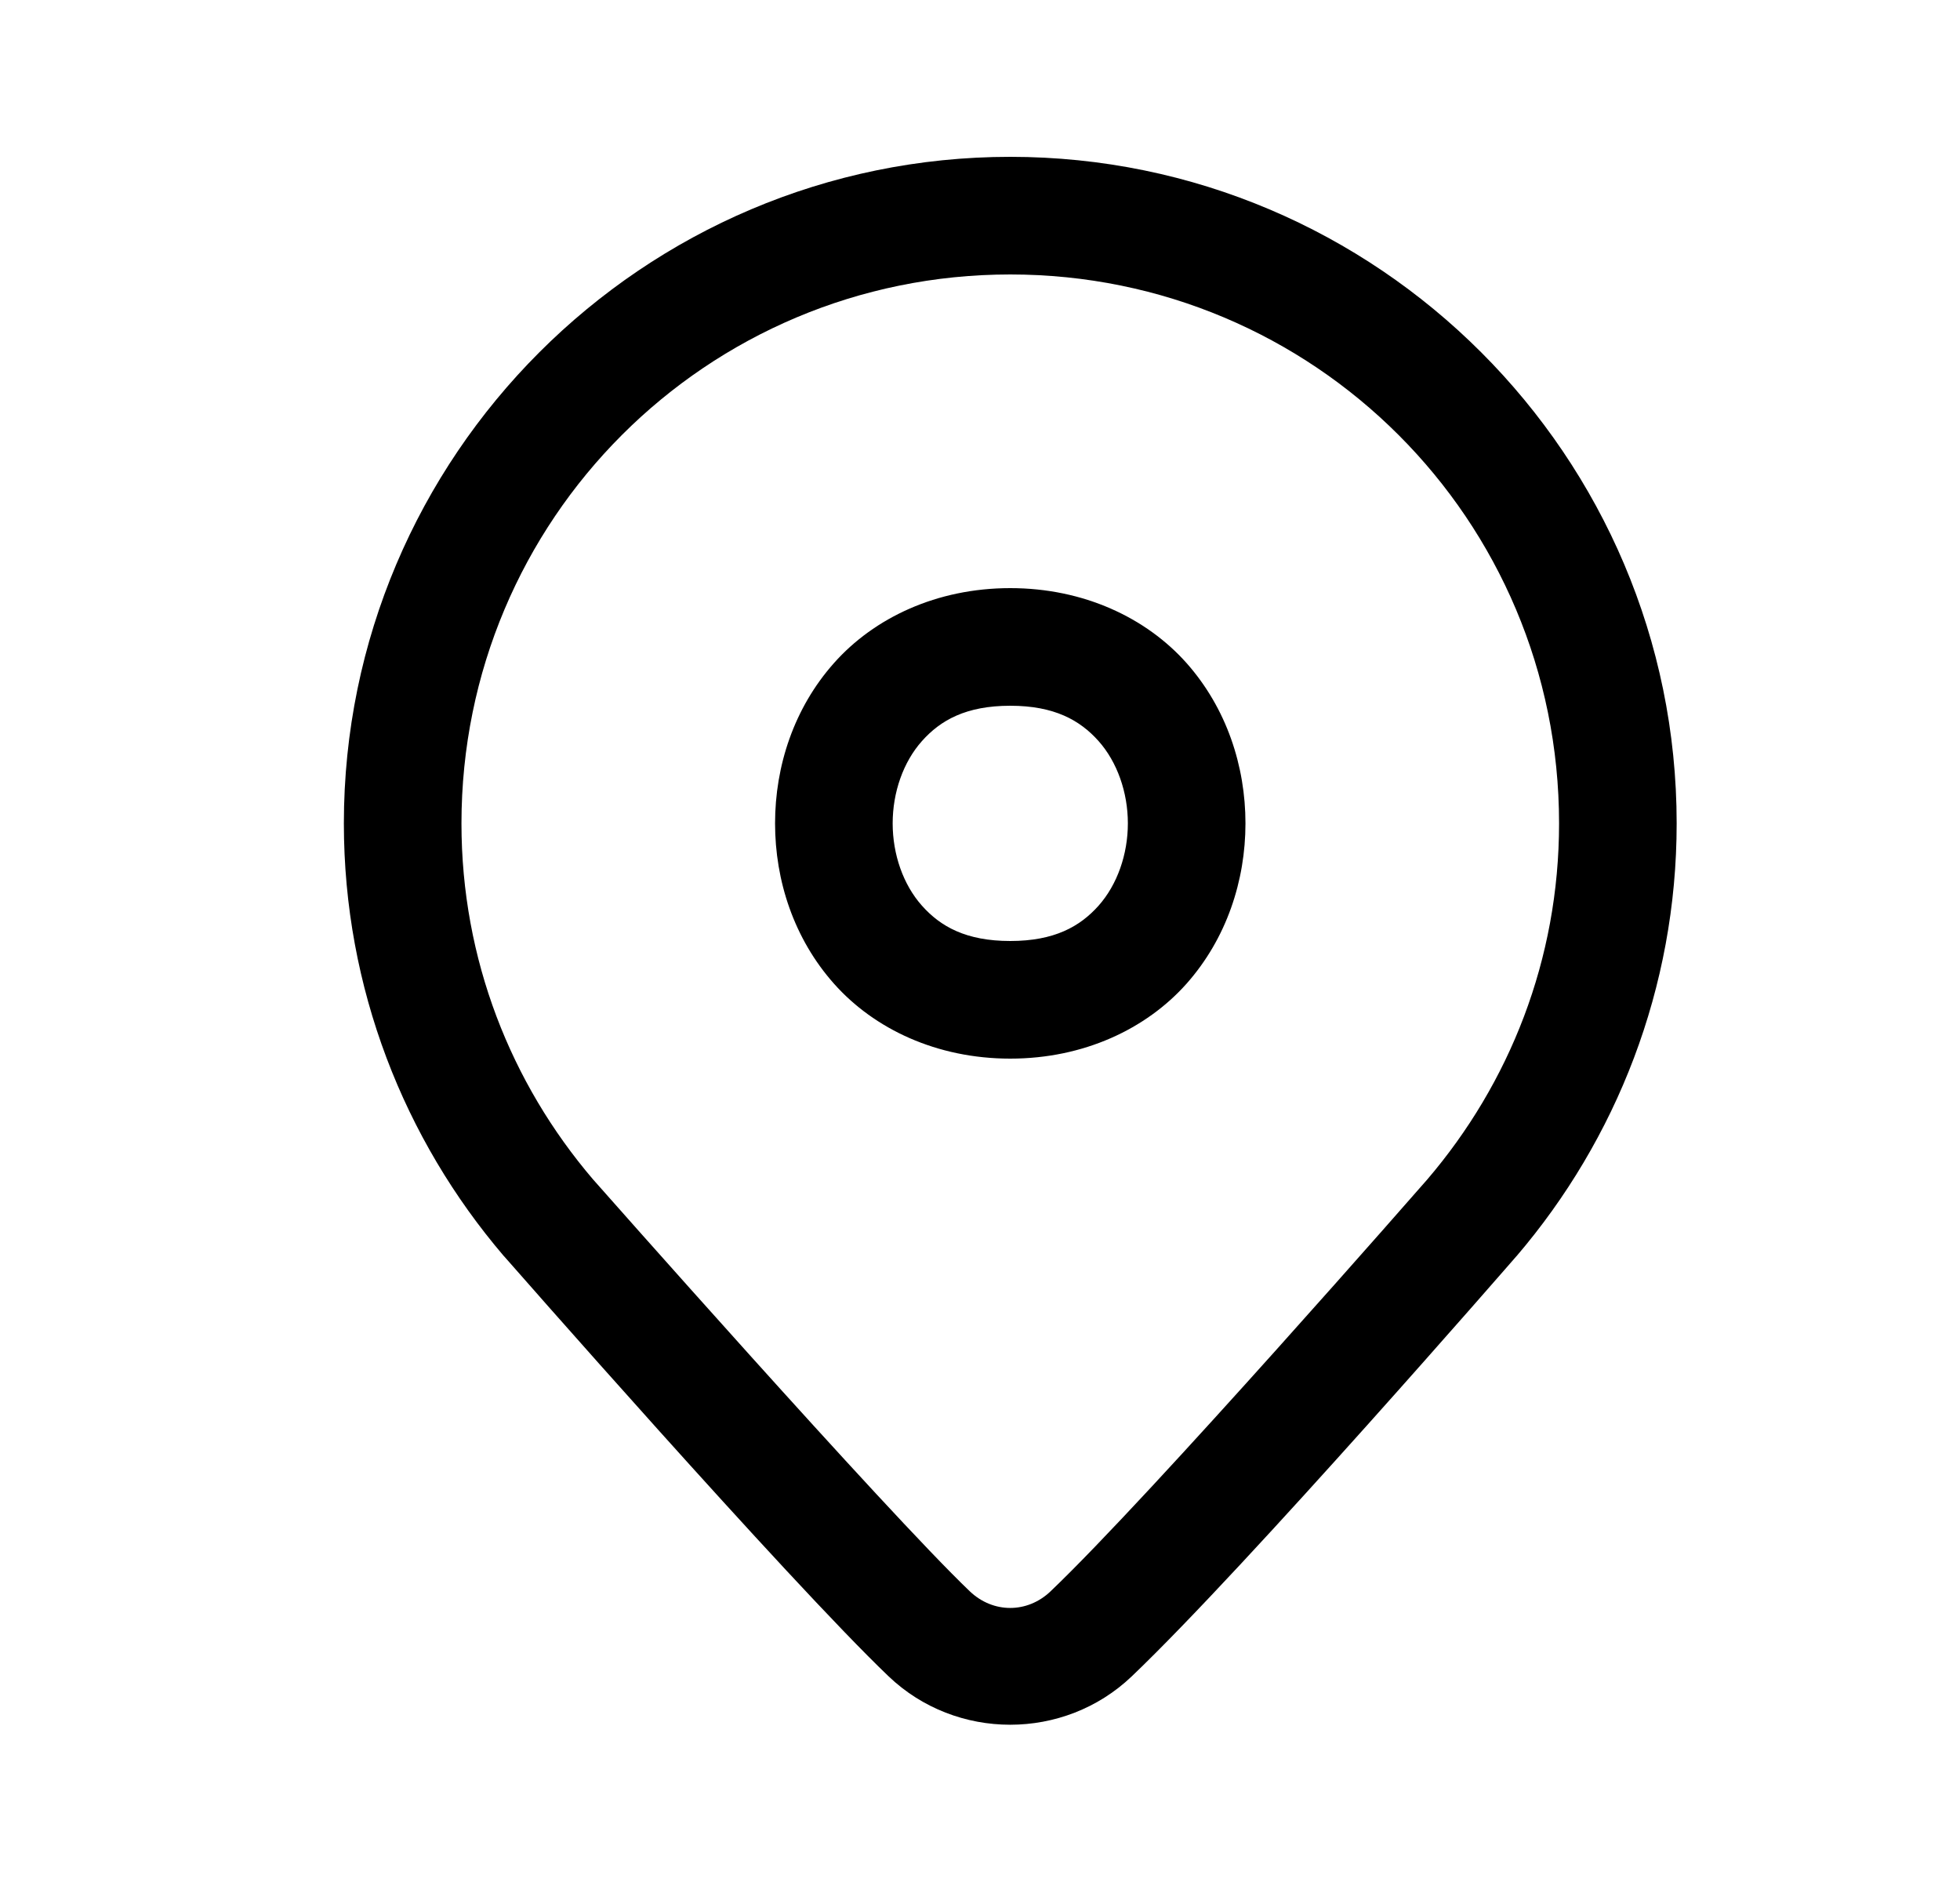 <svg width="25" height="24" viewBox="0 0 25 24" fill="none" xmlns="http://www.w3.org/2000/svg">
<path d="M12.886 2C8.2 2 4.386 5.815 4.386 10.5C4.386 12.603 5.157 14.532 6.425 16.016L6.429 16.02L6.432 16.023C6.432 16.023 10.048 20.149 11.335 21.378C12.197 22.2 13.573 22.2 14.435 21.378C15.903 19.978 19.341 16.021 19.341 16.021L19.343 16.019L19.346 16.016C20.614 14.532 21.386 12.603 21.386 10.5C21.386 5.815 17.571 2 12.886 2ZM12.886 3.5C16.76 3.5 19.886 6.625 19.886 10.5C19.886 12.238 19.253 13.816 18.205 15.041C18.198 15.049 14.681 19.072 13.4 20.293C13.104 20.576 12.667 20.576 12.37 20.293C11.3 19.272 7.576 15.053 7.565 15.041L7.564 15.04C6.518 13.815 5.886 12.237 5.886 10.5C5.886 6.625 9.011 3.5 12.886 3.5ZM12.886 7.5C11.948 7.5 11.15 7.879 10.638 8.455C10.125 9.032 9.886 9.771 9.886 10.5C9.886 11.229 10.125 11.968 10.638 12.545C11.15 13.121 11.948 13.5 12.886 13.5C13.823 13.5 14.621 13.121 15.134 12.545C15.646 11.968 15.886 11.229 15.886 10.5C15.886 9.771 15.646 9.032 15.134 8.455C14.621 7.879 13.823 7.5 12.886 7.5ZM12.886 9C13.448 9 13.775 9.184 14.013 9.451C14.25 9.718 14.386 10.104 14.386 10.5C14.386 10.896 14.25 11.282 14.013 11.549C13.775 11.816 13.448 12 12.886 12C12.323 12 11.996 11.816 11.759 11.549C11.521 11.282 11.386 10.896 11.386 10.5C11.386 10.104 11.521 9.718 11.759 9.451C11.996 9.184 12.323 9 12.886 9Z" fill="black"/>
</svg>
